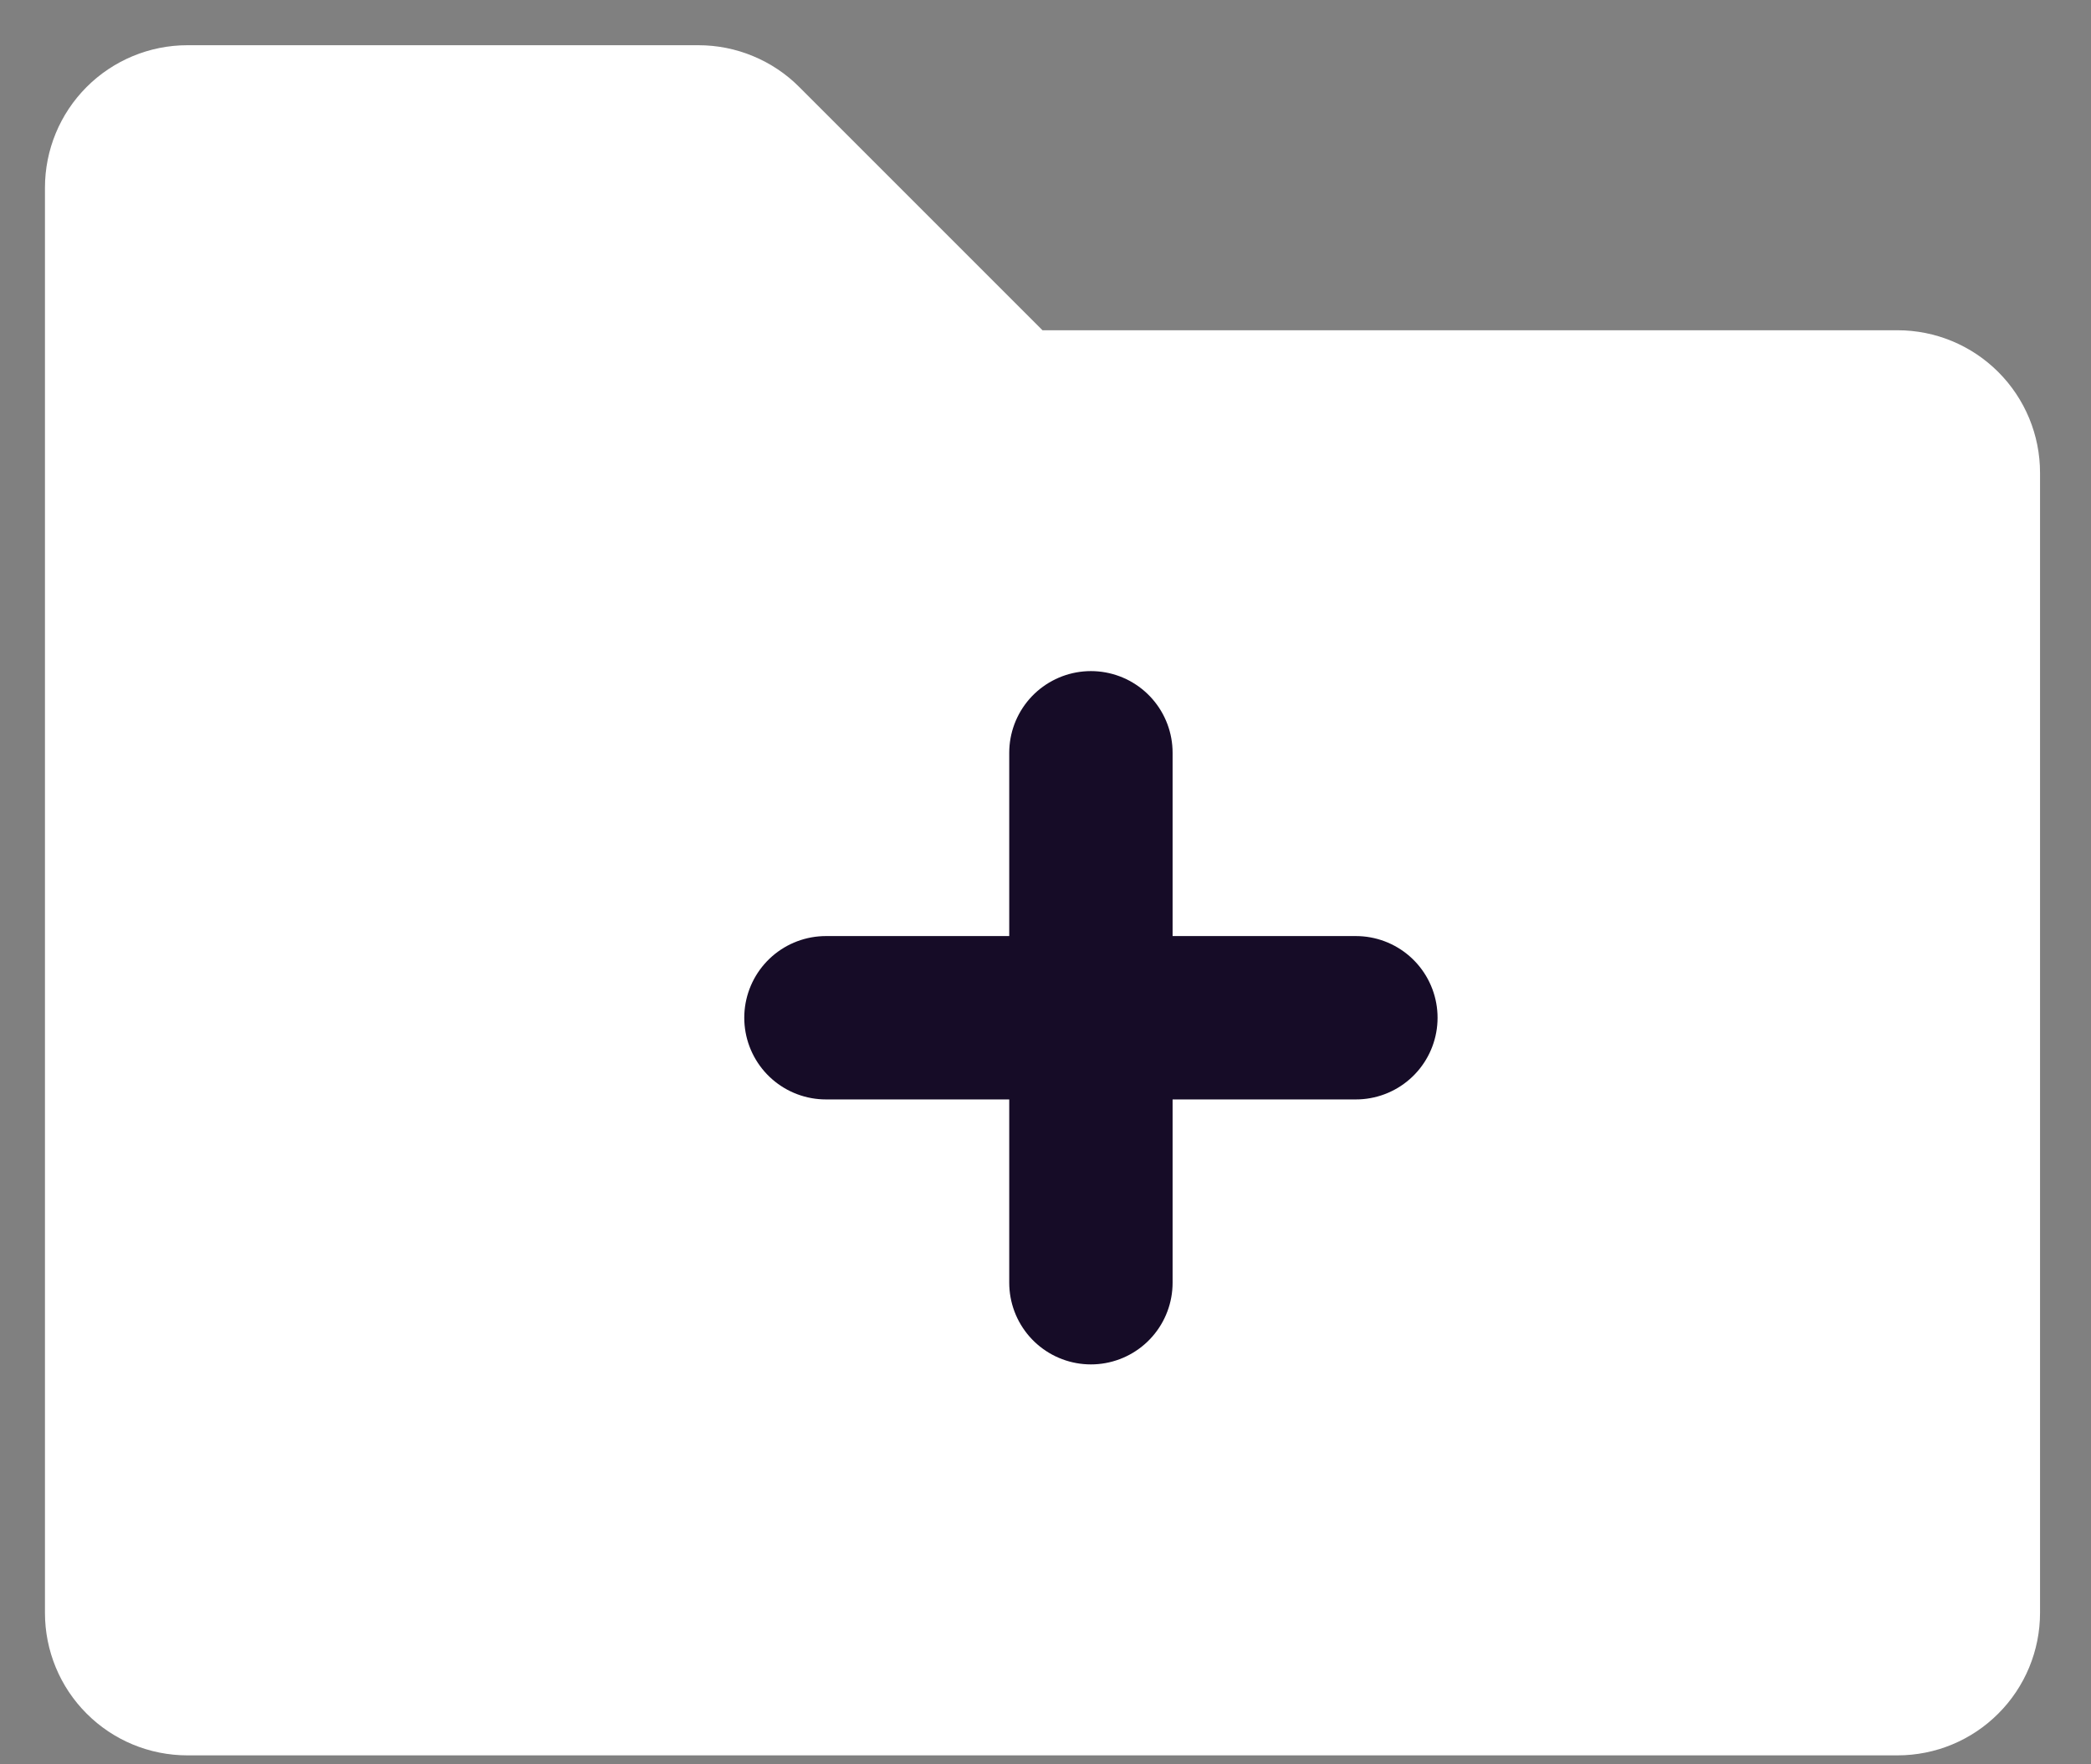 <svg width="32" height="27" viewBox="0 0 32 27" fill="none" xmlns="http://www.w3.org/2000/svg">
<rect x="0" y="0" width="32" height="27" fill="#808080" stroke="none"/>
<path d="M14.416 14.323V6.591L10.687 7.235L14.416 14.323L29.039 24.682H2.868H31.22L14.416 14.323ZM10.687 0.692H2.868C2.29 0.692 1.735 0.922 1.326 1.331C0.917 1.74 0.688 2.294 0.688 2.873V24.682C0.688 25.261 0.917 25.816 1.326 26.224C1.735 26.634 2.29 26.863 2.868 26.863H29.039C29.618 26.863 30.172 26.634 30.581 26.224C30.99 25.816 31.22 25.261 31.22 24.682V7.235C31.22 6.656 30.99 6.102 30.581 5.693C30.172 5.284 29.618 5.054 29.039 5.054H15.954L12.235 1.335C12.033 1.131 11.791 0.969 11.525 0.859C11.26 0.748 10.975 0.692 10.687 0.692Z" fill="white"/>
<path d="M16.695 19.63V11.52" stroke="#160C27" stroke-width="2.5" stroke-linecap="round" stroke-linejoin="round"/>
<path d="M20.75 15.575H12.64" stroke="#160C27" stroke-width="2.5" stroke-linecap="round" stroke-linejoin="round"/>
</svg>
